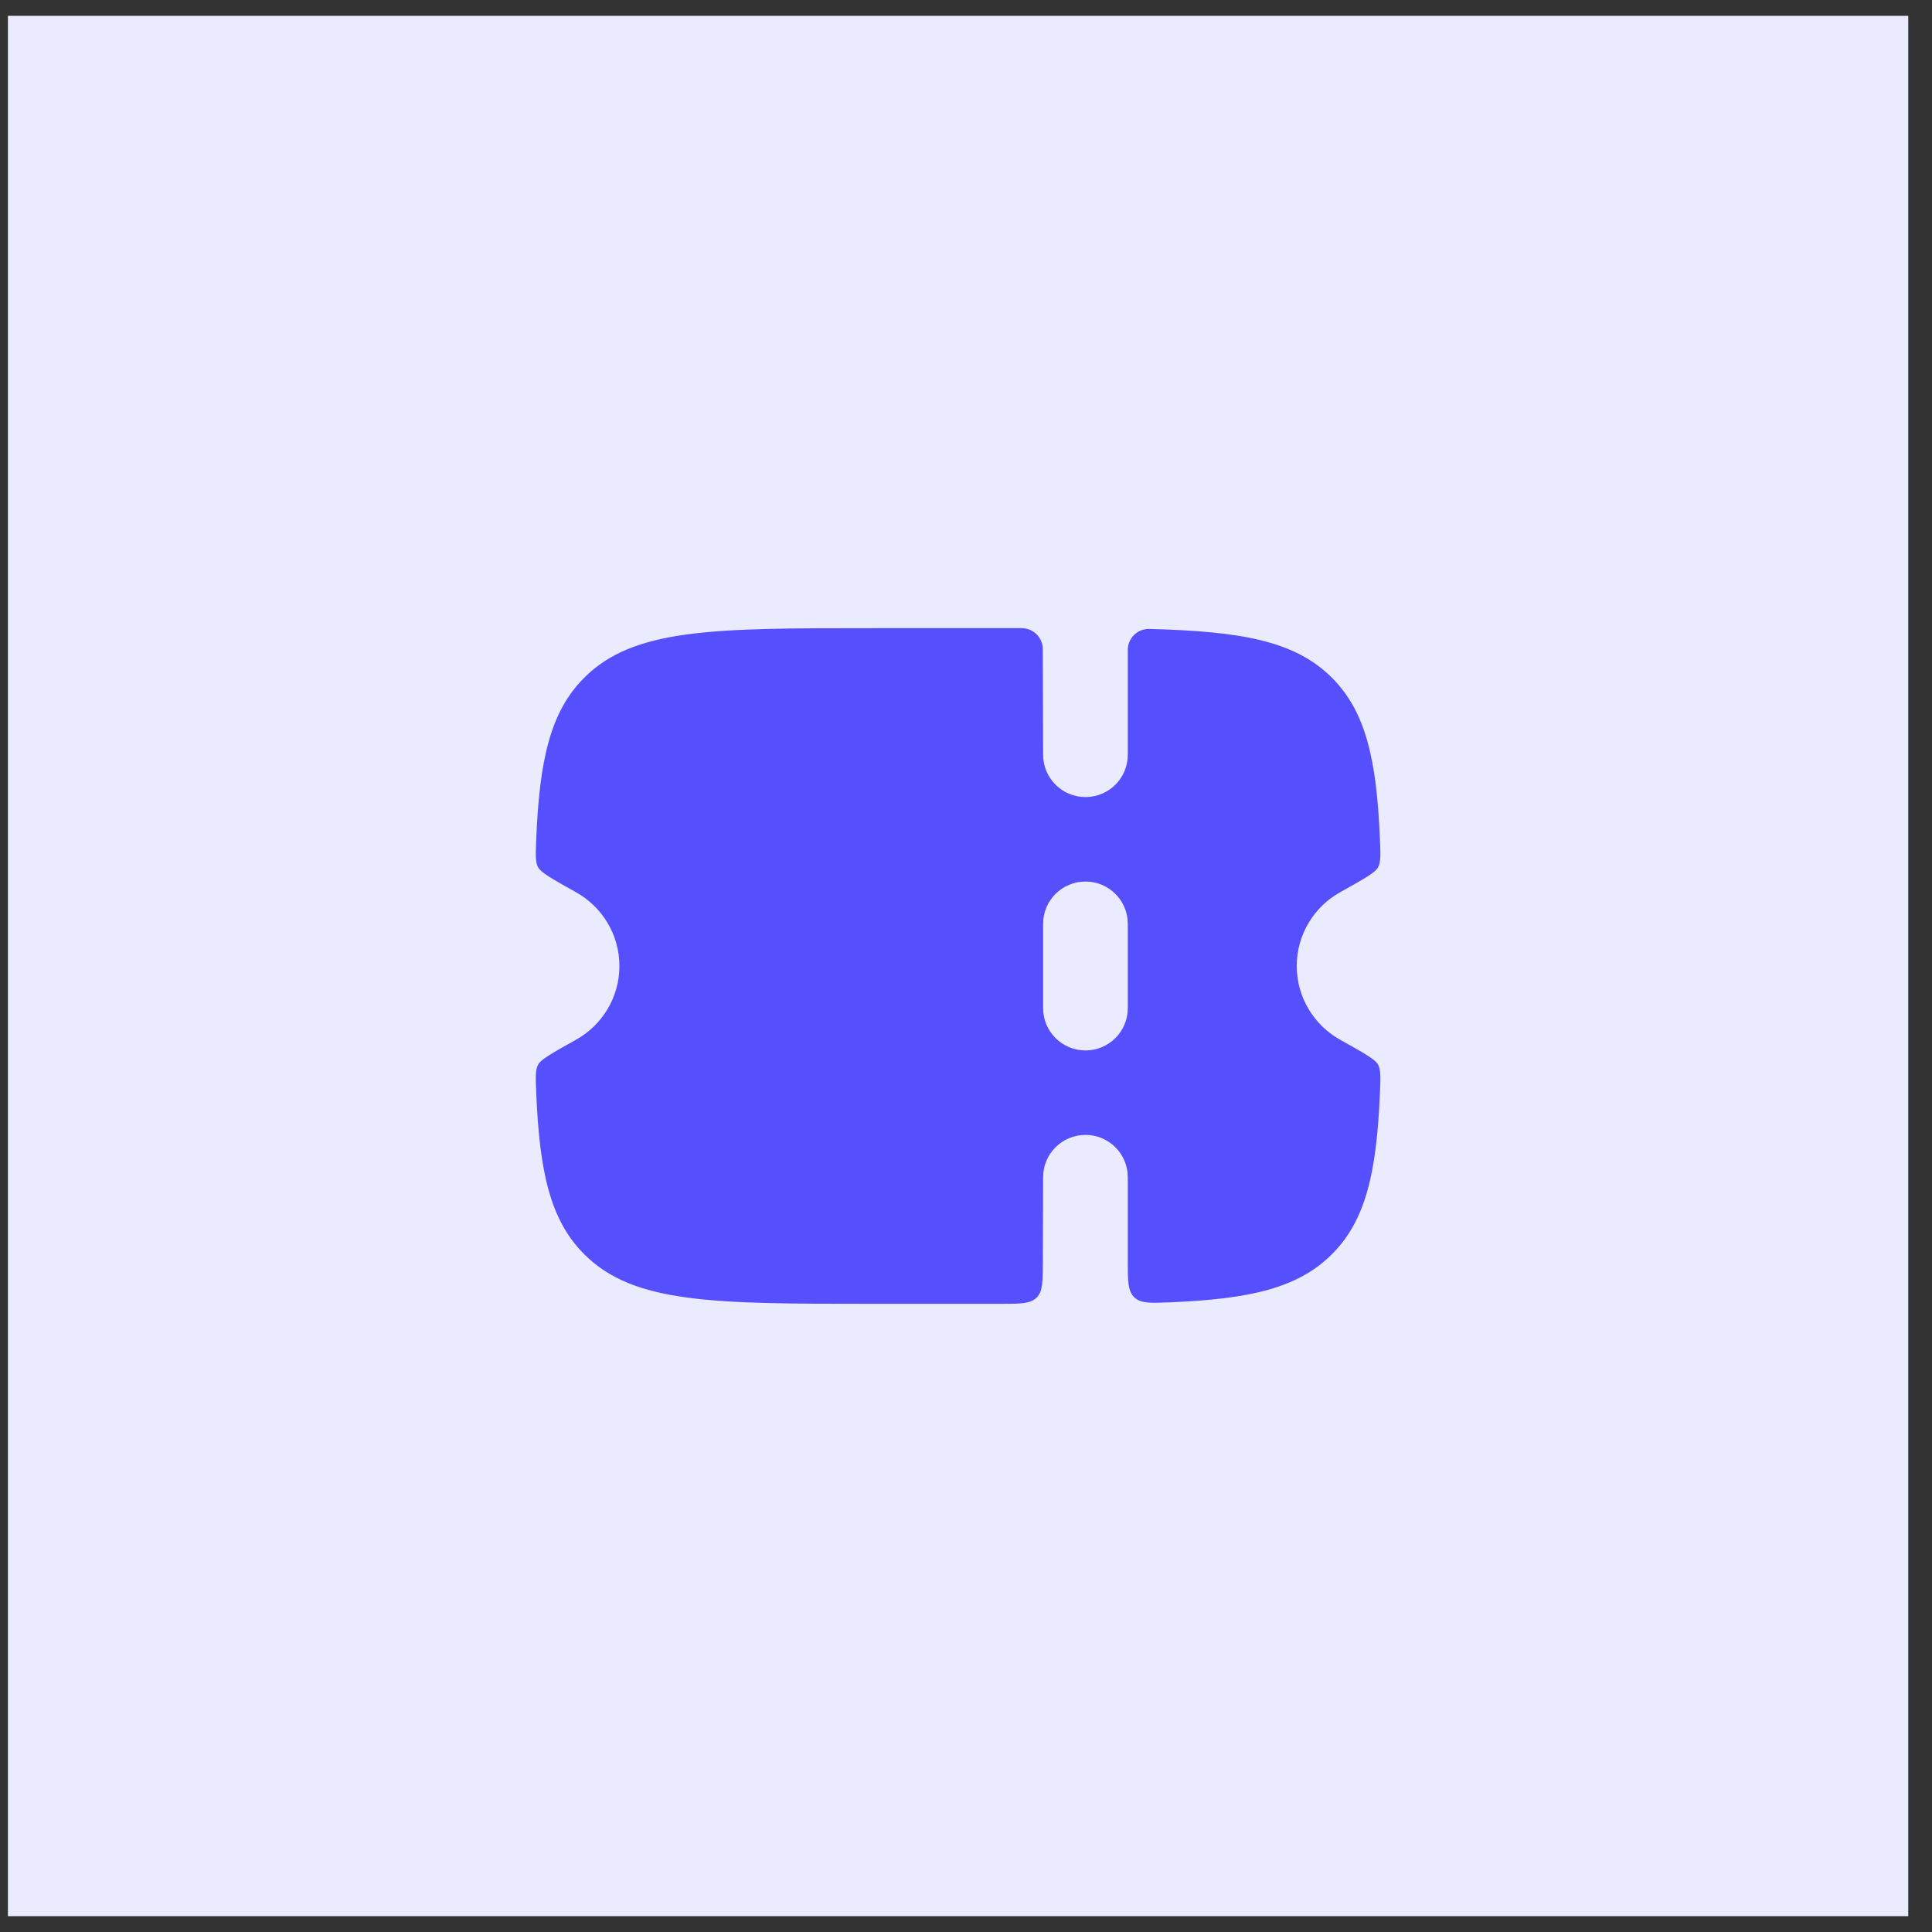 <svg width="61" height="61" viewBox="0 0 61 61" fill="none" xmlns="http://www.w3.org/2000/svg">
<rect x="0" y="0" width="61" height="61" fill="#333333" stroke="none"/>
<rect width="60" height="60" transform="translate(0.25 0.5)" fill="#EBEBFF"/>
<path fill-rule="evenodd" clip-rule="evenodd" d="M32.927 39.837L32.935 37.166C32.935 36.43 33.533 35.833 34.272 35.833C35.01 35.833 35.608 36.43 35.608 37.166V39.802C35.608 40.444 35.608 40.765 35.814 40.962C36.02 41.158 36.335 41.145 36.965 41.118C39.449 41.013 40.975 40.677 42.05 39.604C43.129 38.529 43.465 37.002 43.569 34.514C43.59 34.02 43.6 33.774 43.508 33.609C43.416 33.444 43.048 33.239 42.312 32.828C41.495 32.372 40.943 31.5 40.943 30.5C40.943 29.499 41.495 28.628 42.312 28.171C43.048 27.76 43.416 27.555 43.508 27.39C43.6 27.226 43.59 26.979 43.569 26.486C43.465 23.997 43.129 22.471 42.05 21.395C40.88 20.228 39.177 19.933 36.287 19.858C35.914 19.849 35.608 20.149 35.608 20.521V23.833C35.608 24.569 35.01 25.166 34.272 25.166C33.533 25.166 32.935 24.569 32.935 23.833L32.925 20.498C32.924 20.13 32.625 19.833 32.257 19.833H27.577C22.536 19.833 20.015 19.833 18.449 21.395C17.371 22.471 17.035 23.997 16.931 26.486C16.91 26.979 16.9 27.226 16.992 27.39C17.084 27.555 17.452 27.76 18.187 28.171C19.004 28.628 19.557 29.499 19.557 30.5C19.557 31.5 19.004 32.372 18.187 32.828C17.452 33.239 17.084 33.444 16.992 33.609C16.9 33.774 16.91 34.02 16.931 34.514C17.035 37.002 17.371 38.529 18.449 39.604C20.015 41.166 22.536 41.166 27.577 41.166H31.59C32.219 41.166 32.533 41.166 32.729 40.972C32.924 40.777 32.925 40.464 32.927 39.837ZM35.608 31.833V29.166C35.608 28.43 35.01 27.833 34.272 27.833C33.533 27.833 32.935 28.43 32.935 29.166V31.833C32.935 32.569 33.533 33.166 34.272 33.166C35.01 33.166 35.608 32.569 35.608 31.833Z" fill="#564FFD"/>
</svg>
